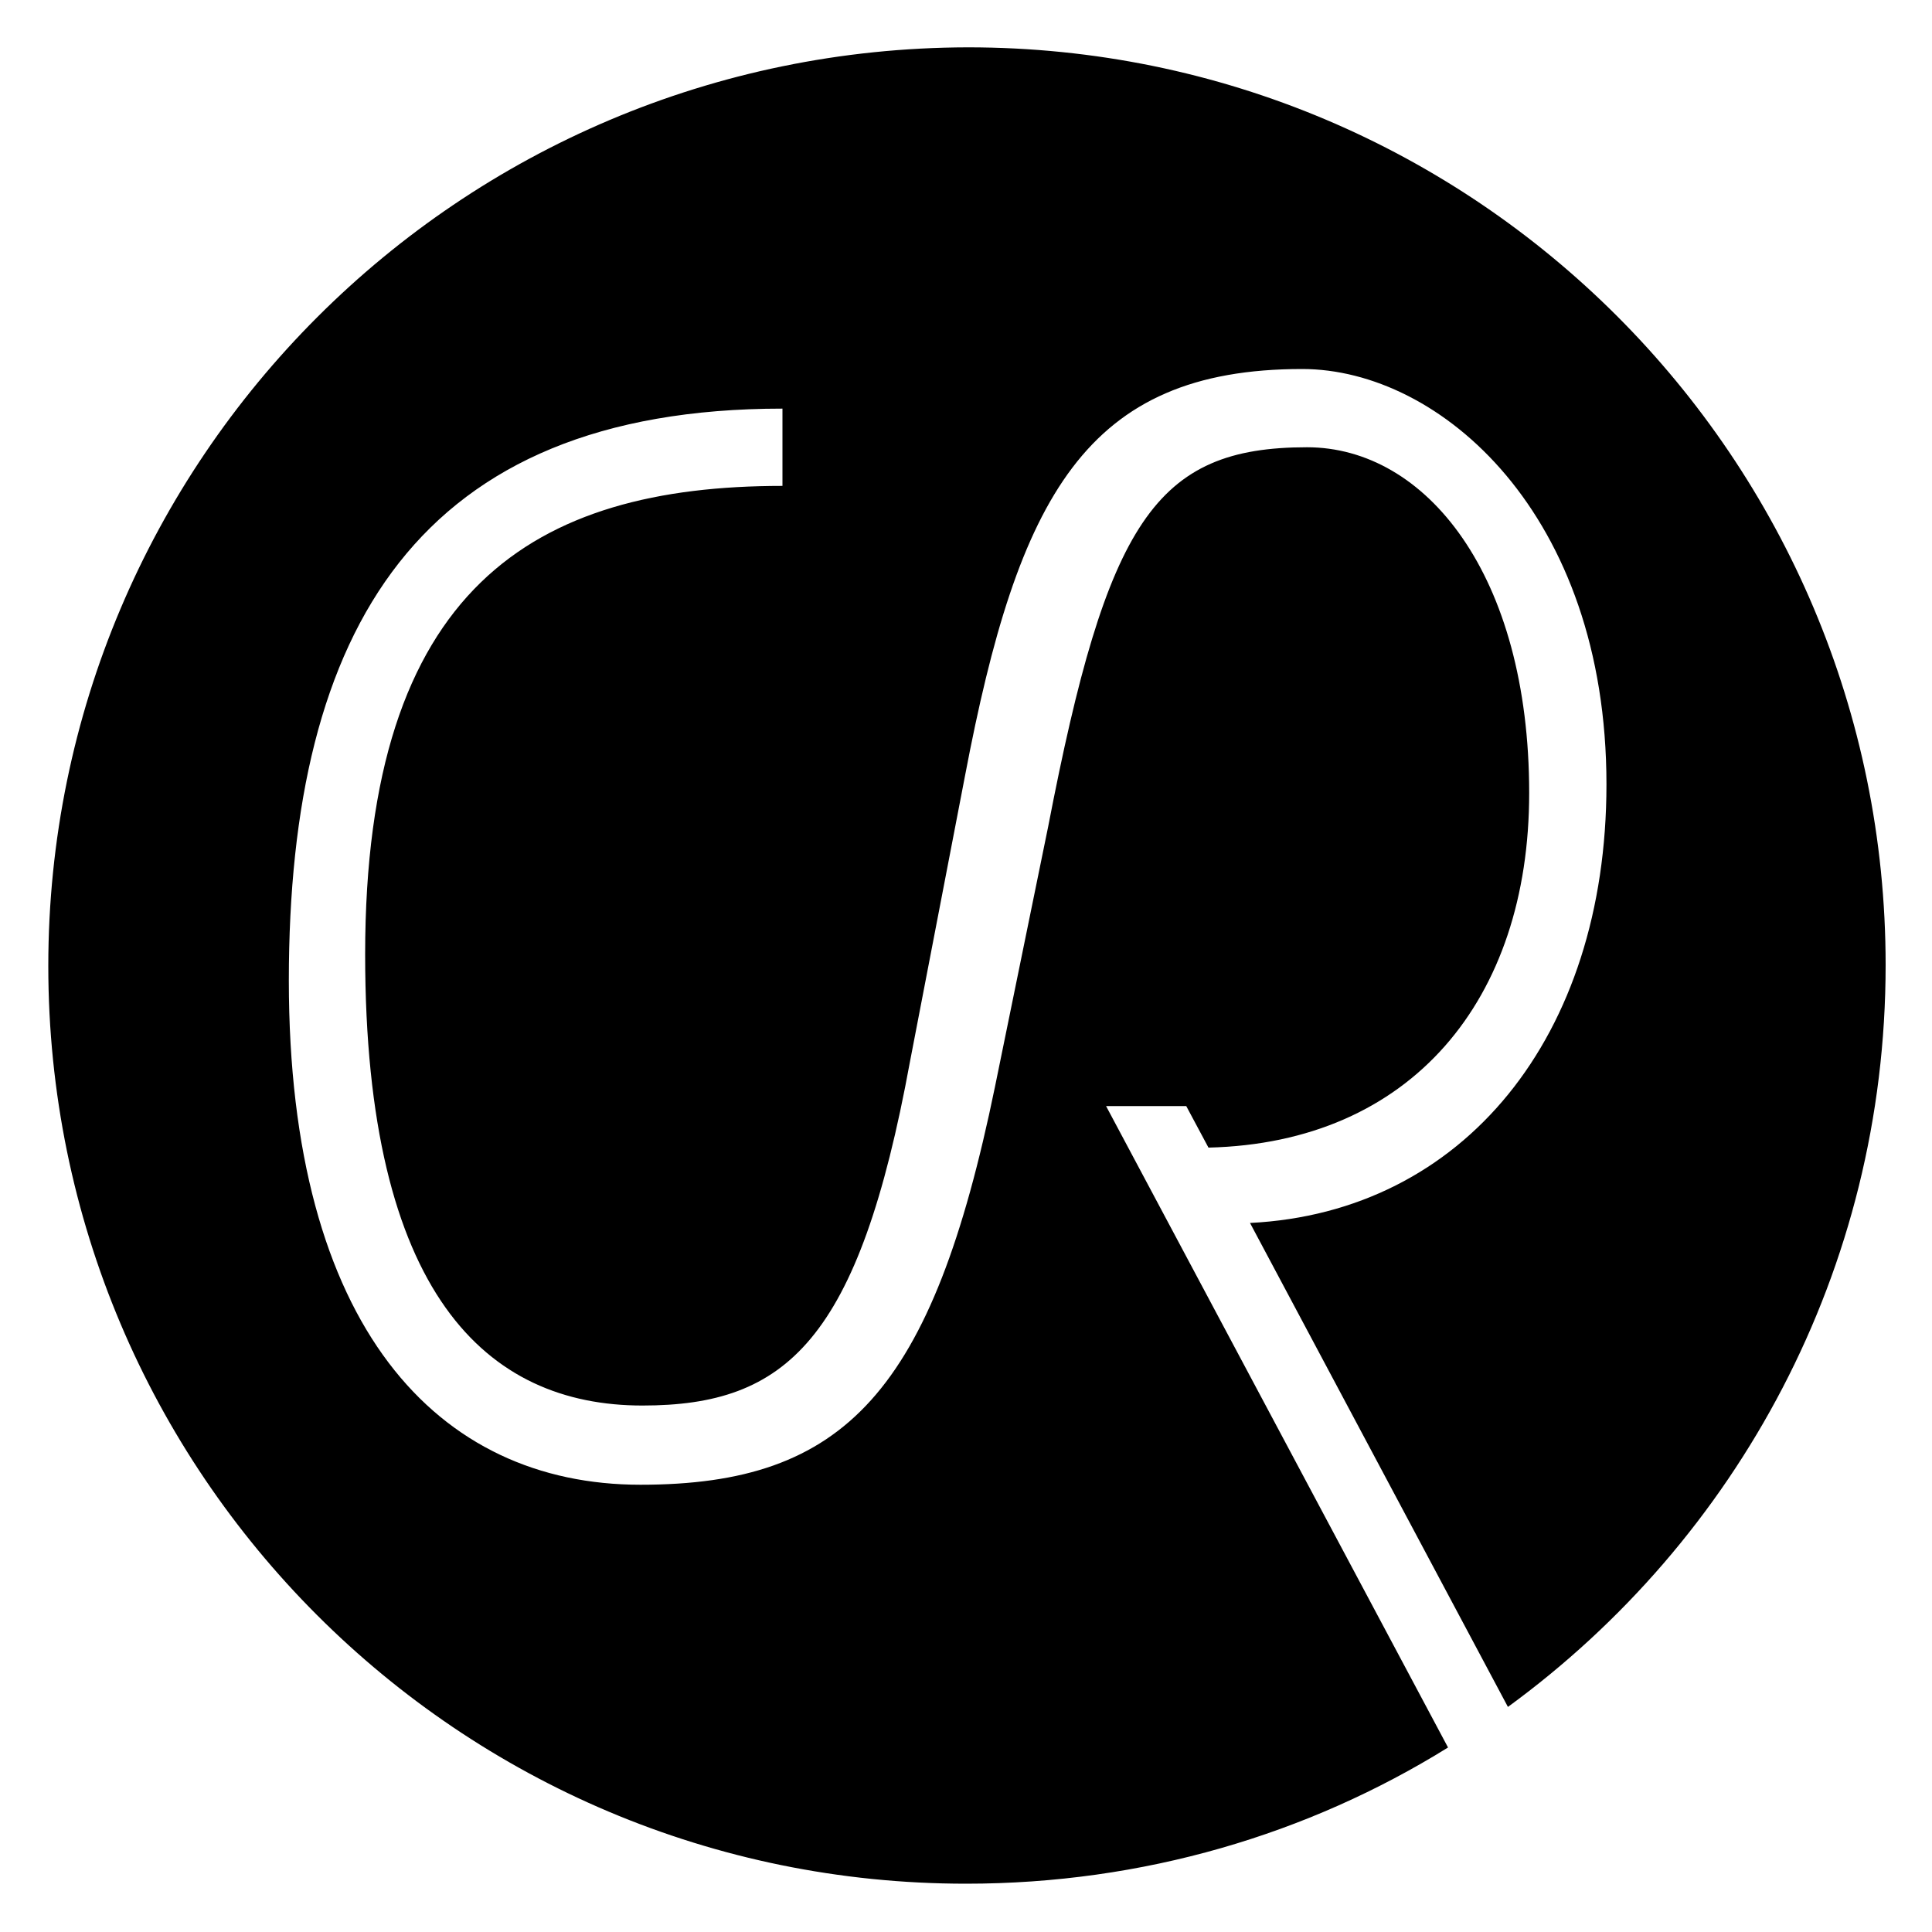 <?xml version="1.0" encoding="utf-8"?>
<!-- Generator: Adobe Illustrator 18.1.1, SVG Export Plug-In . SVG Version: 6.00 Build 0)  -->
<svg version="1.1" id="Layer_1" xmlns="http://www.w3.org/2000/svg" xmlns:xlink="http://www.w3.org/1999/xlink" x="0px" y="0px"
	 viewBox="-393 313 200 200" enable-background="new -393 313 200 200" xml:space="preserve">
<path d="M-388,413c0,52.5,42.5,95,95,95c18.3,0,35.4-5.1,49.9-14.1l-35.4-66.4h8.3l2.3,4.3c21-0.5,33.2-15.3,33.2-36.7
	c0-22.6-10.7-35.8-23-35.8c-15.7,0-20.7,7.7-26.8,39.3l-5.5,26.9c-6.5,31.6-15.5,41.2-36.7,41.2c-21,0-36.4-16.3-36.4-52.2
	c0-36.4,13.4-59.2,51.1-59.2v8c-25.7,0-43.2,10.5-43.2,48.5c0,35.2,12.6,46.7,28.7,46.7c14.9,0,22.4-6.7,27.7-35.6l5.7-29.6
	c5.5-28.9,12.5-42.1,34.9-42.1c14.3,0,31.5,15,31.5,43c0,26.1-14.8,44.3-36.9,45.4l26.7,50.1c23.7-17.3,39.1-45.2,39.1-76.8
	c0-52.5-42.5-95-95-95C-345.5,318-388,360.6-388,413L-388,413z"/>
</svg>
